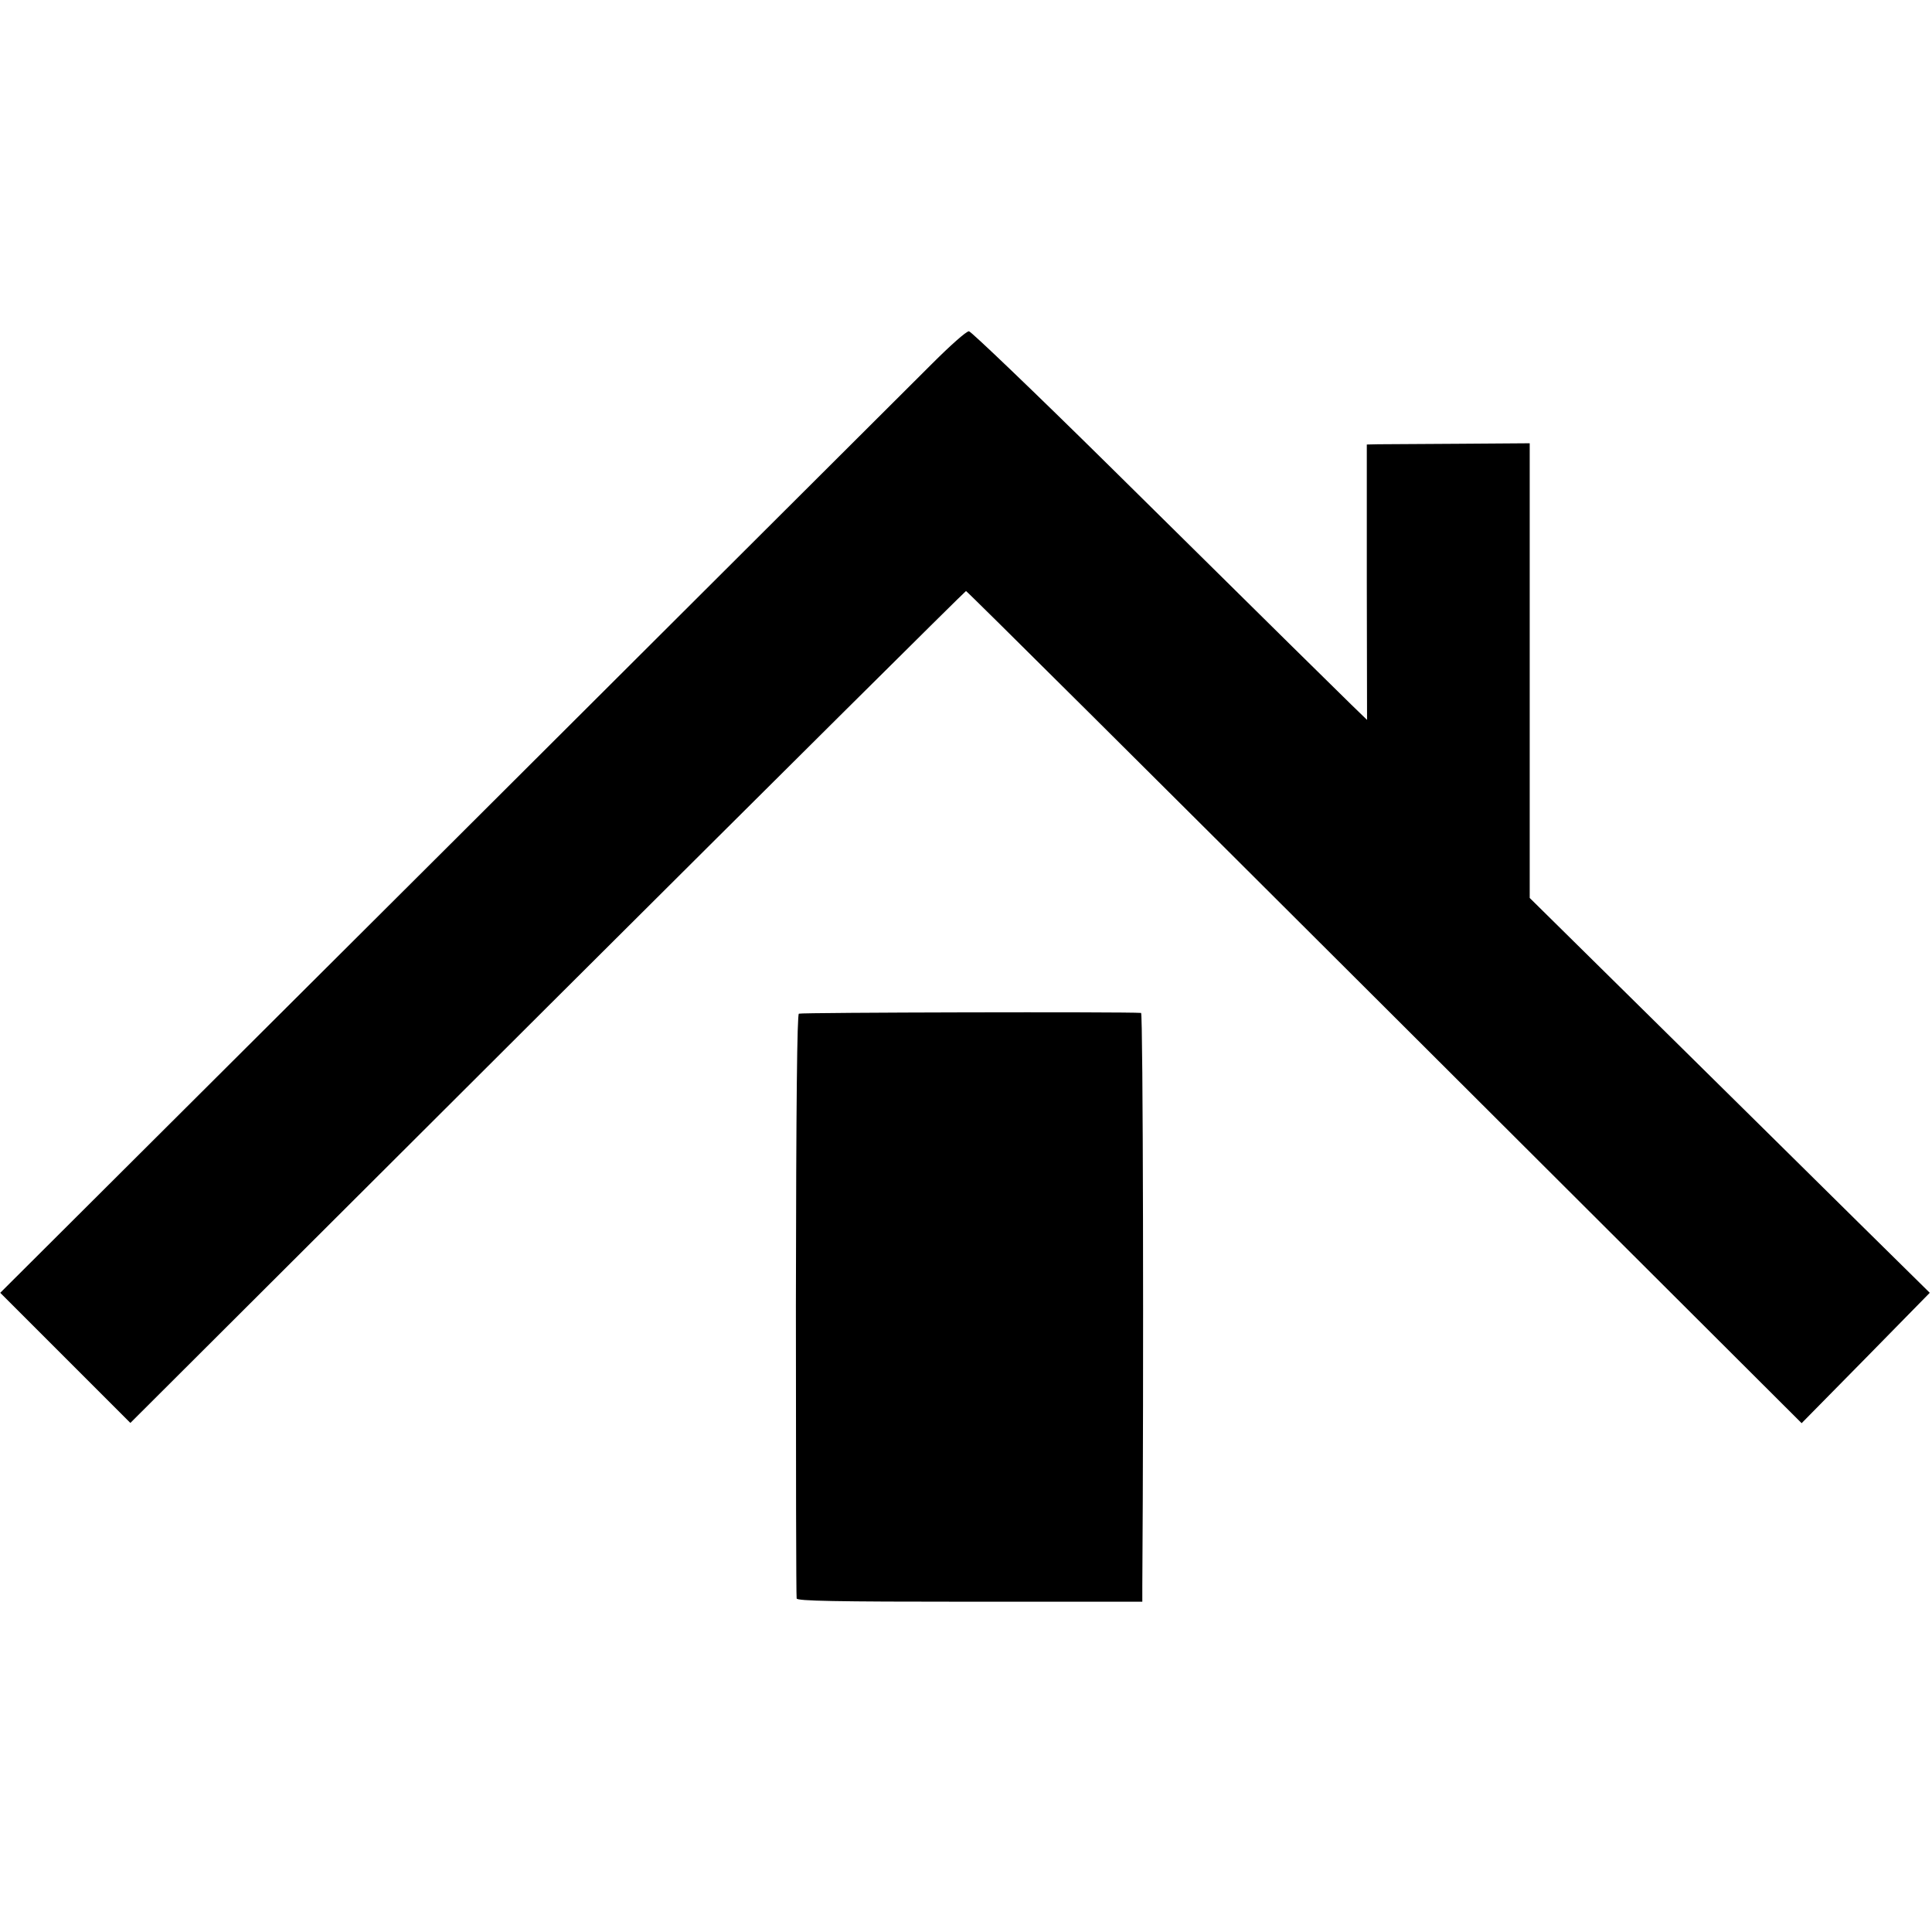 <?xml version="1.0" standalone="no"?>
<!DOCTYPE svg PUBLIC "-//W3C//DTD SVG 20010904//EN"
 "http://www.w3.org/TR/2001/REC-SVG-20010904/DTD/svg10.dtd">
<svg version="1.0" xmlns="http://www.w3.org/2000/svg"
 width="778pt" height="778pt" viewBox="0 0 778 778"
 preserveAspectRatio="xMidYMid meet">
<g transform="translate(0,778) scale(0.1,-0.1)"
fill="#000000" stroke="none">
<path d="M3754 6316 c-72 -72 -946 -943 -1942 -1937 l-1811 -1805 262 -262
262 -262 1679 1675 c924 921 1683 1675 1686 1675 4 0 762 -754 1686 -1676
l1679 -1675 258 262 258 263 -284 280 c-157 155 -519 513 -806 796 l-521 514
0 916 0 915 -283 -2 c-155 -1 -302 -2 -328 -2 l-45 -1 0 -555 1 -554 -64 62
c-35 34 -145 143 -246 242 -100 99 -428 423 -729 720 -301 297 -555 540 -564
541 -10 1 -76 -58 -148 -130z"/>
<path d="M3217 3698 c-7 -4 -11 -346 -12 -1175 0 -642 1 -1174 3 -1180 3 -10
152 -13 698 -13 l694 0 0 63 c6 863 3 2307 -5 2308 -59 5 -1370 2 -1378 -3z"/>
</g>
</svg>

